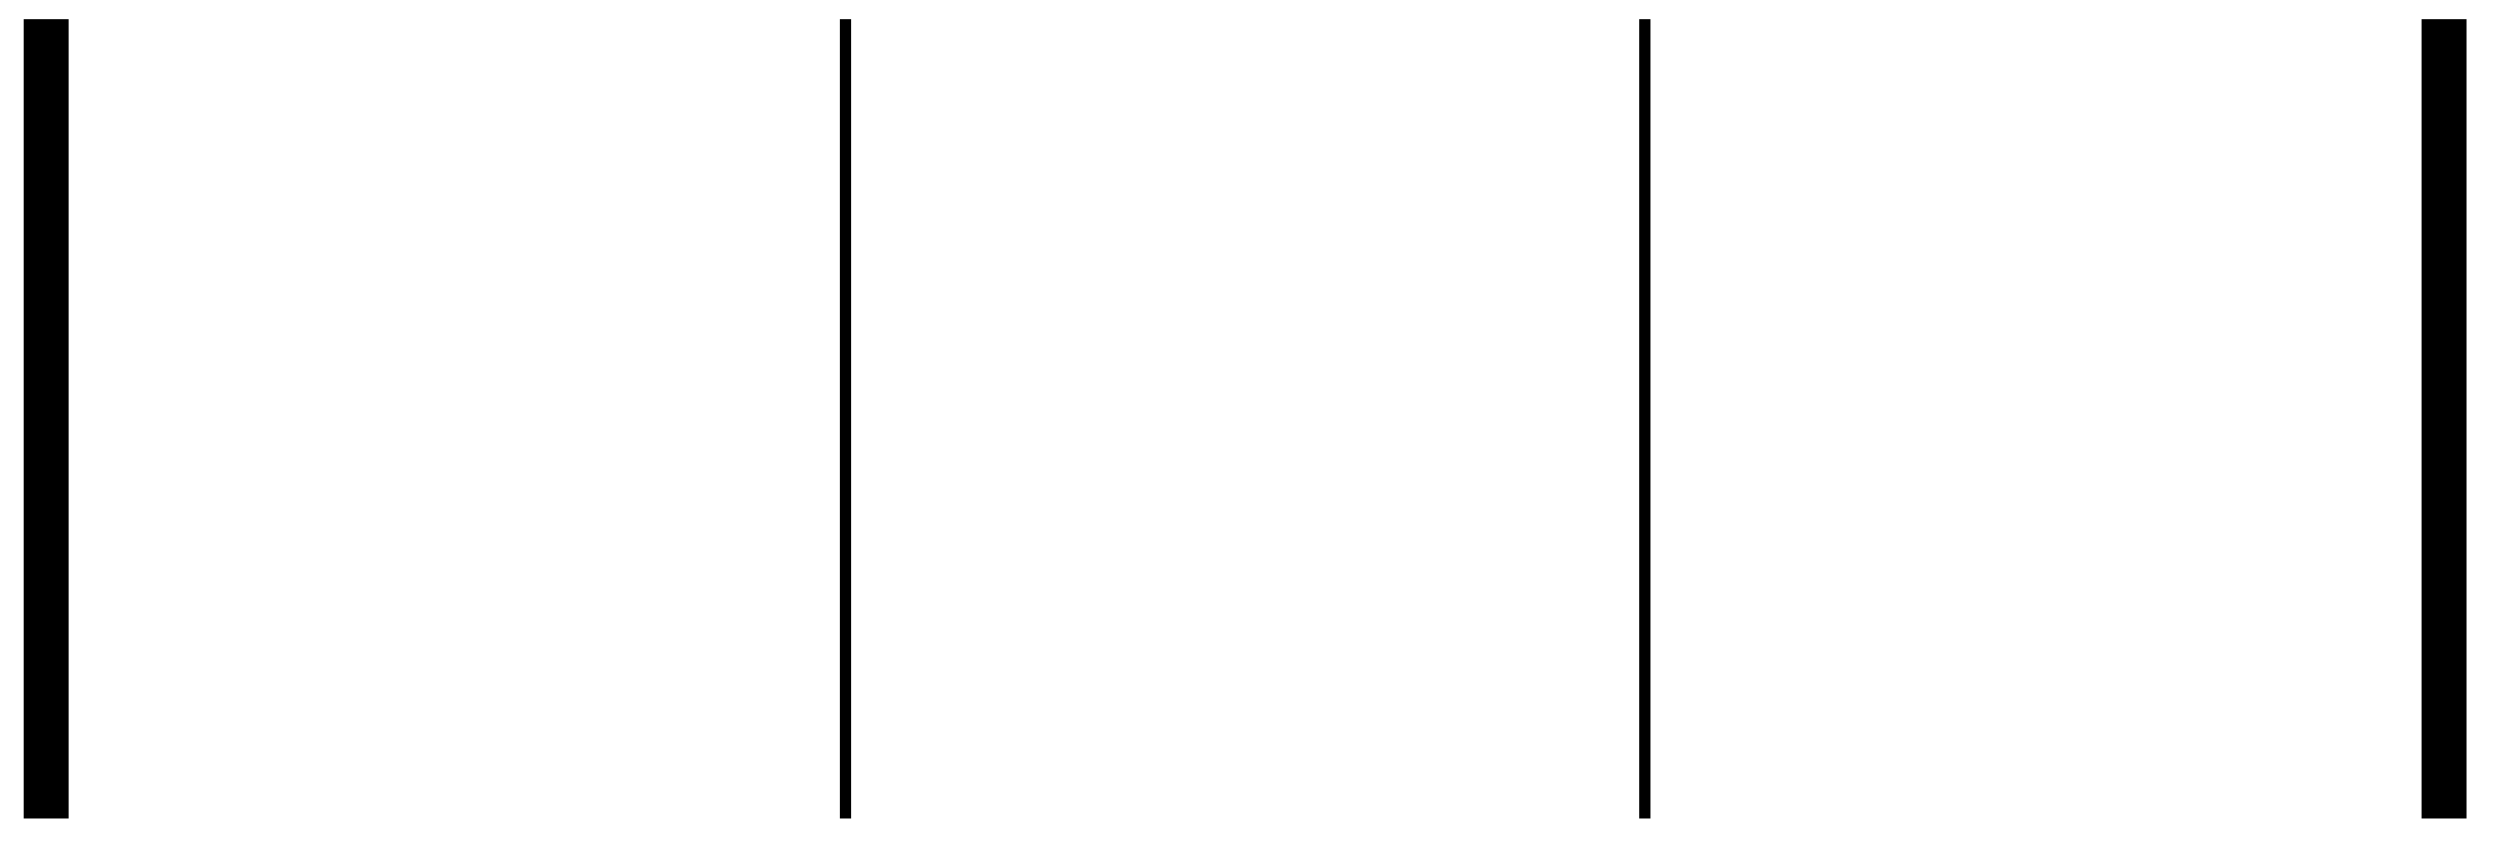 <svg xmlns="http://www.w3.org/2000/svg" width="118.215" height="40.467" viewBox="0 0 88.661 30.35" version="1.2"><path style="fill:none;stroke-width:1.594;stroke-linecap:butt;stroke-linejoin:miter;stroke:#000;stroke-opacity:1;stroke-miterlimit:10" d="M0-.001v28.347" transform="matrix(1 0 0 -1 1.637 29.026)"/><path style="fill:none;stroke-width:.399;stroke-linecap:butt;stroke-linejoin:miter;stroke:#000;stroke-opacity:1;stroke-miterlimit:10" d="M28.348-.001v28.347M56.696-.001v28.347" transform="matrix(1 0 0 -1 1.637 29.026)"/><path style="fill:none;stroke-width:1.594;stroke-linecap:butt;stroke-linejoin:miter;stroke:#000;stroke-opacity:1;stroke-miterlimit:10" d="M85.04-.001v28.347" transform="matrix(1 0 0 -1 1.637 29.026)"/></svg>